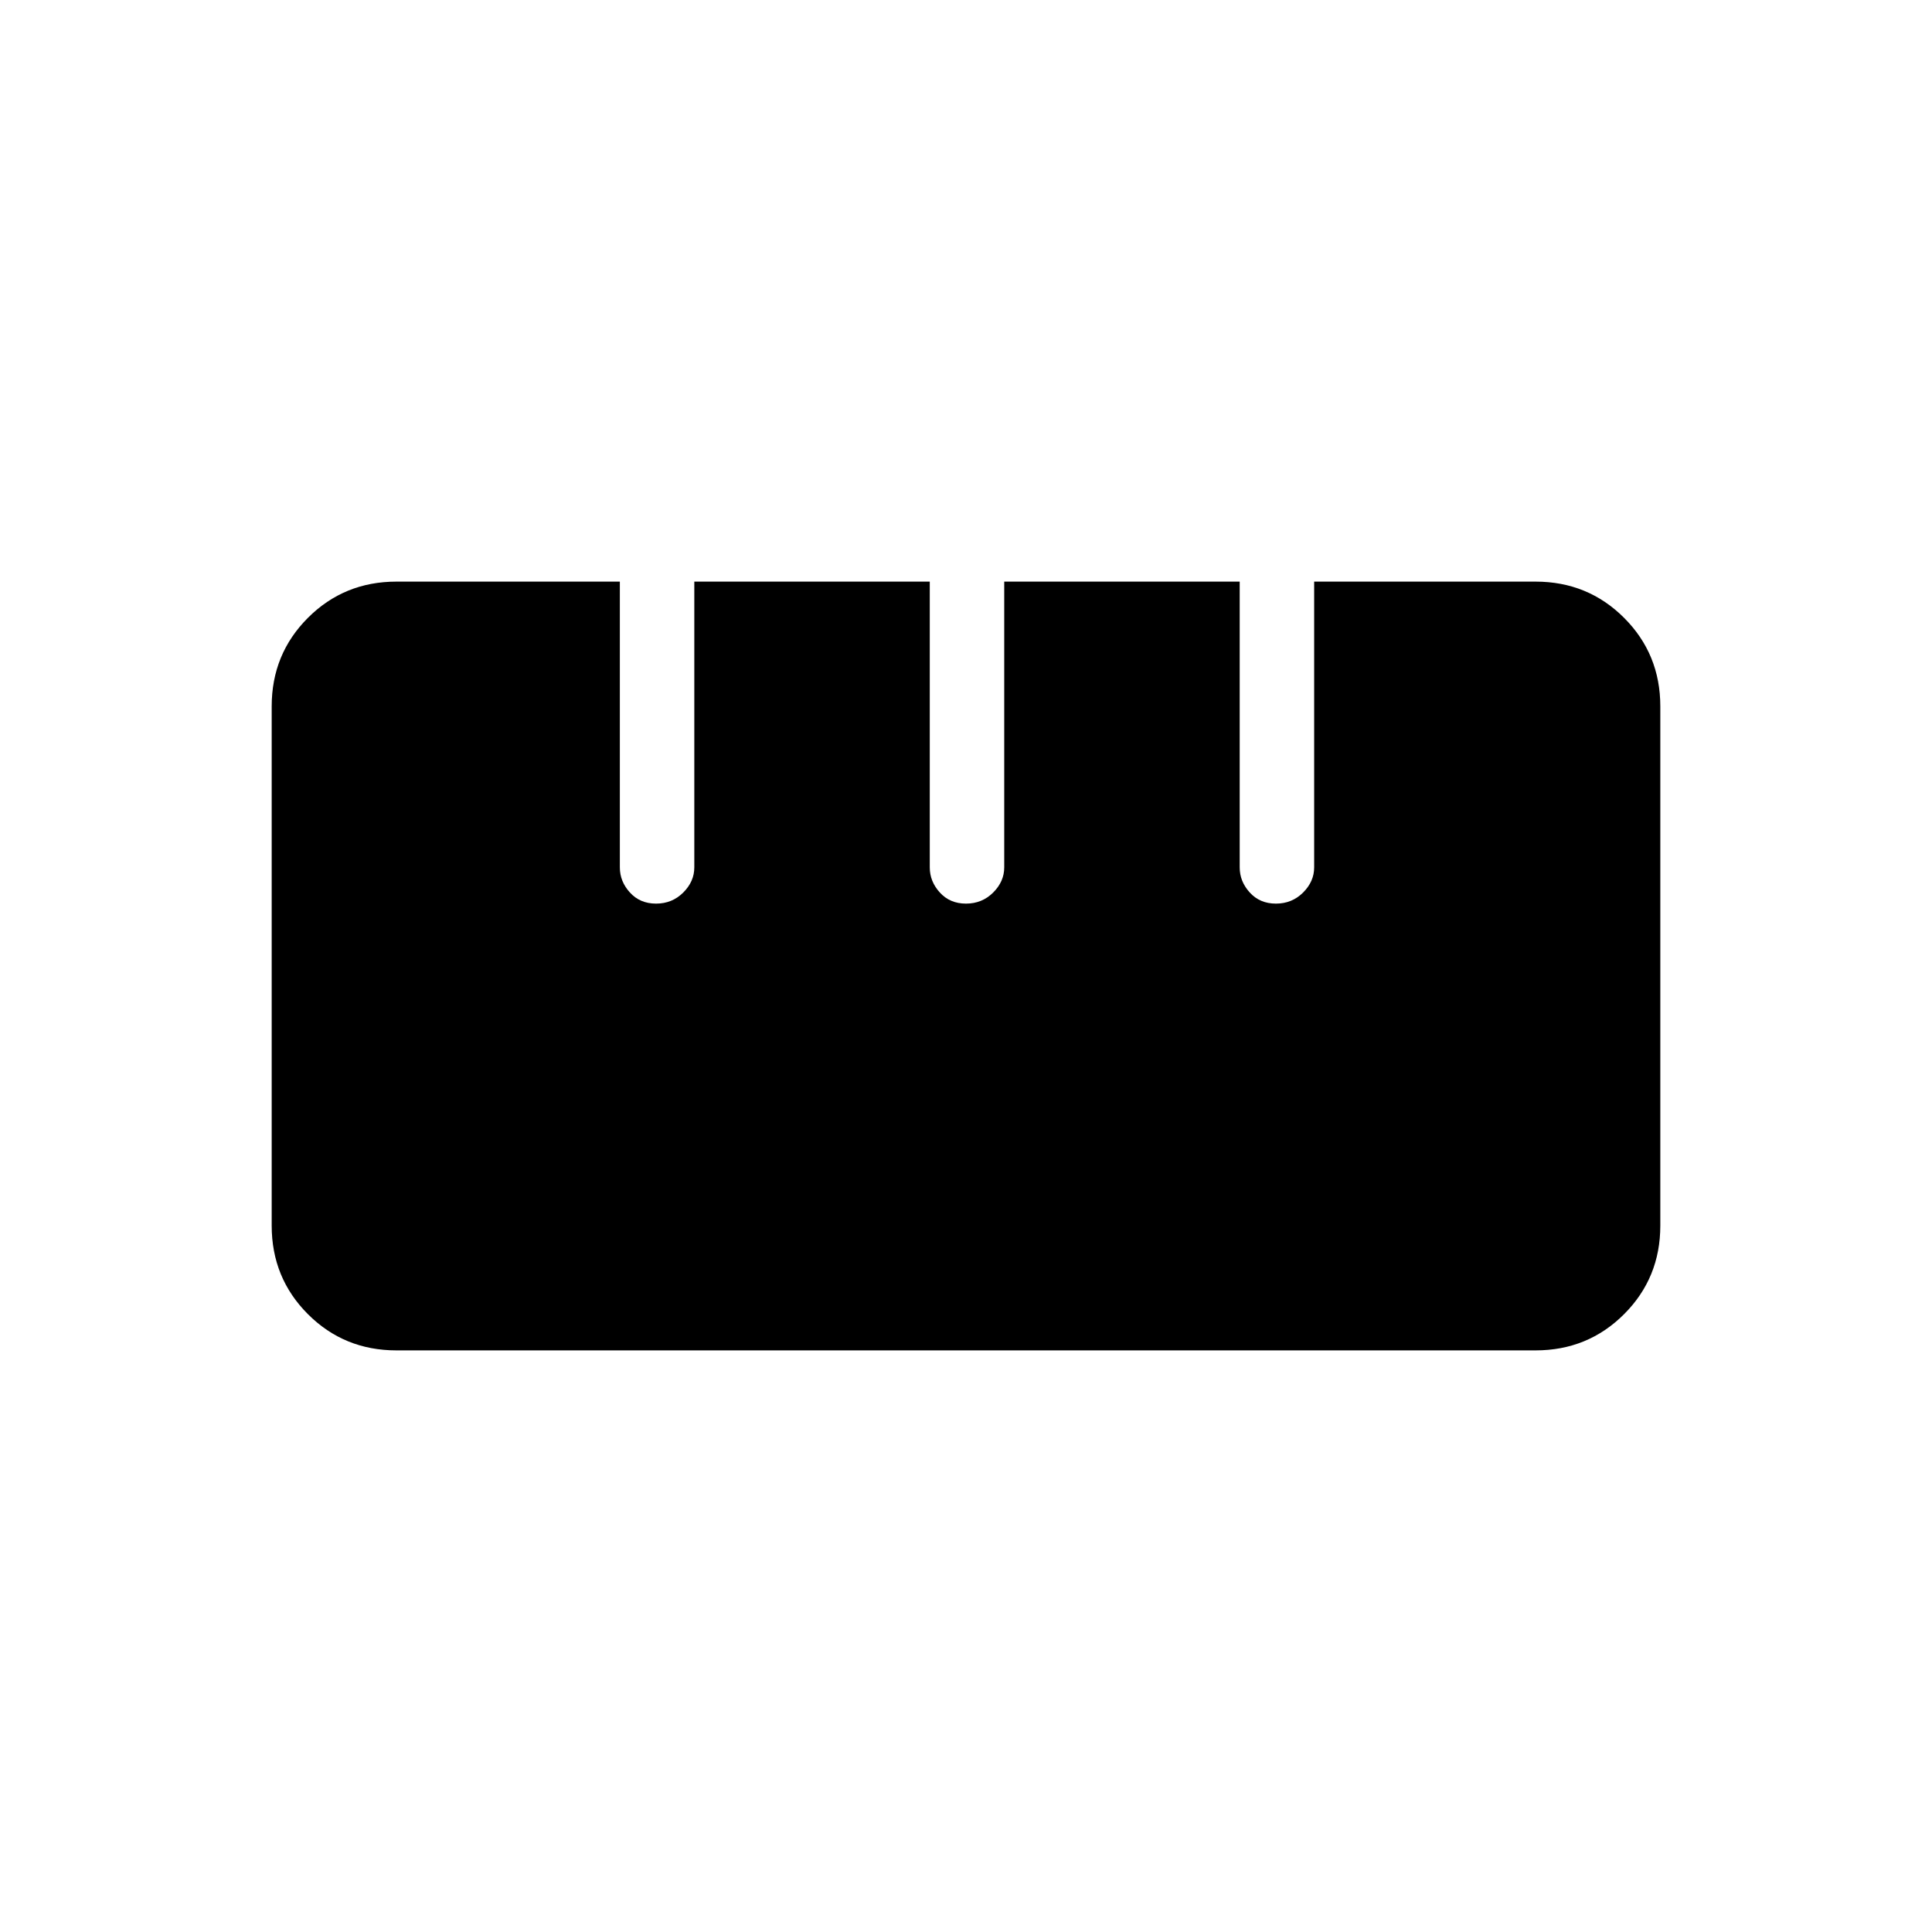 <svg xmlns="http://www.w3.org/2000/svg" height="24" width="24"><path d="M4.925 16.775q-.65 0-1.1-.45-.45-.45-.45-1.1v-6.45q0-.65.45-1.1.45-.45 1.1-.45H7.7v3.55q0 .175.125.312.125.138.325.138t.338-.138q.137-.137.137-.312v-3.55h2.925v3.55q0 .175.125.312.125.138.325.138t.338-.138q.137-.137.137-.312v-3.55H15.4v3.55q0 .175.125.312.125.138.325.138t.338-.138q.137-.137.137-.312v-3.55h2.75q.65 0 1.1.45.45.45.45 1.1v6.45q0 .65-.45 1.1-.45.45-1.1.45Z"/></svg>